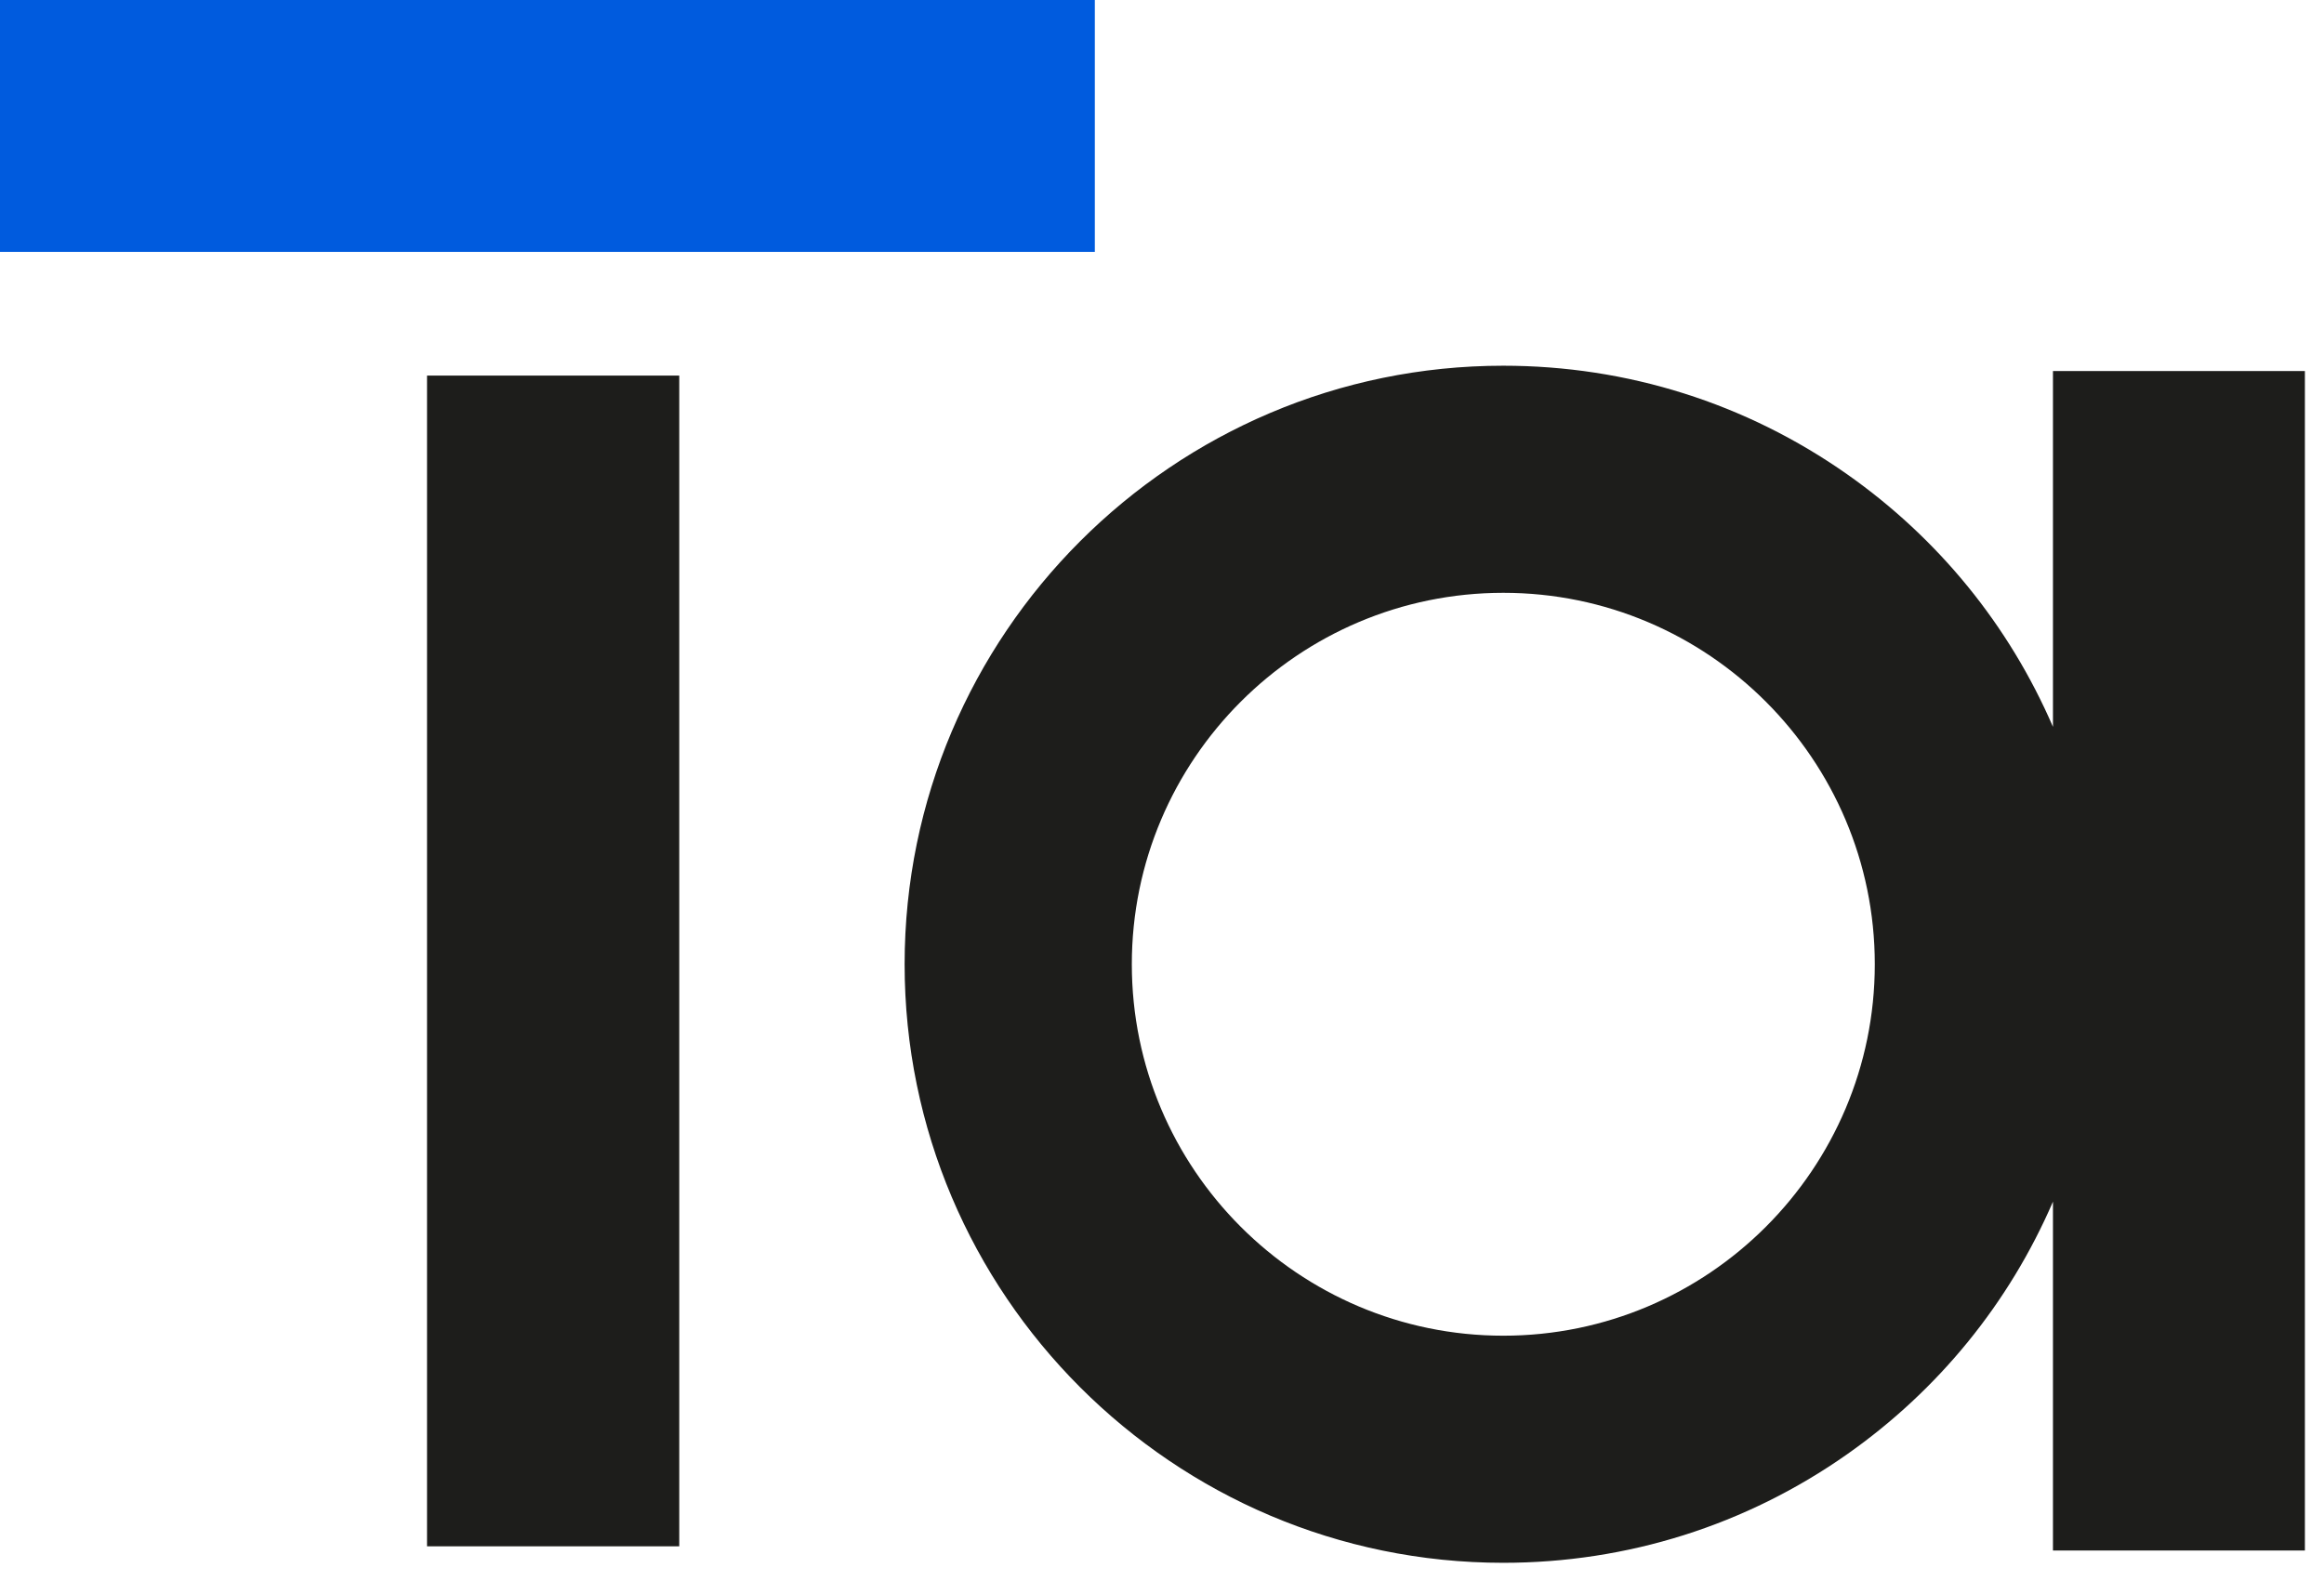 <svg width="72" height="49" viewBox="0 0 72 49" fill="none" xmlns="http://www.w3.org/2000/svg">
<path d="M21.044 11.638H13.23V47.914H21.044V11.638Z" fill="#1D1D1B"/>
<path d="M63.603 11.496V22.522C62.244 19.376 60.052 16.682 57.225 14.695C54.095 12.495 50.412 11.332 46.573 11.332C36.346 11.332 28.026 19.652 28.026 29.878C28.026 40.105 36.346 48.425 46.573 48.425C50.411 48.425 54.094 47.262 57.225 45.062C60.052 43.074 62.244 40.381 63.603 37.234V48.044H71.408V11.496H63.603ZM58.083 29.878C58.083 36.225 52.921 41.388 46.574 41.388C40.227 41.388 35.065 36.225 35.065 29.878C35.065 23.532 40.227 18.369 46.574 18.369C52.921 18.368 58.083 23.532 58.083 29.878Z" fill="#1D1D1B"/>
<path d="M33.919 0H0V7.805H33.919V0Z" fill="#005BDE"/>
</svg>
